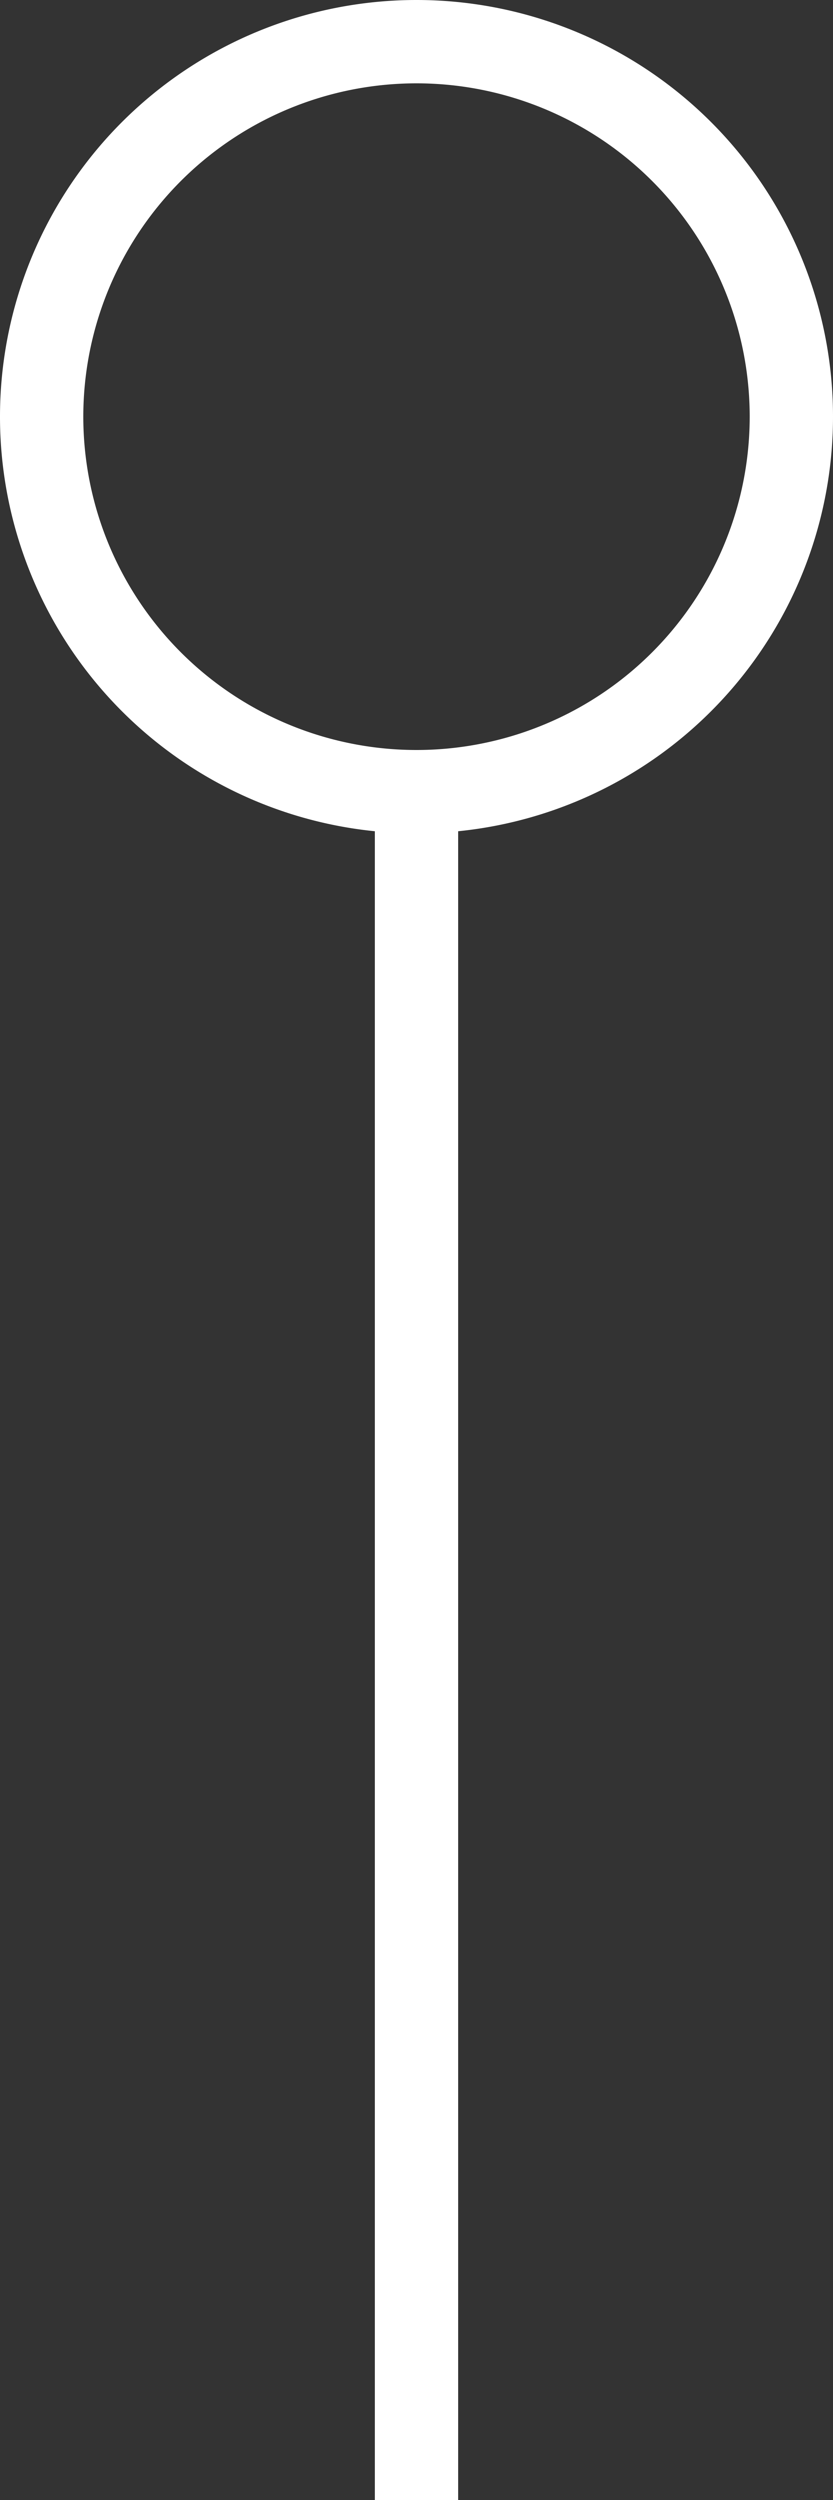 <?xml version="1.0" encoding="UTF-8"?>
<svg xmlns="http://www.w3.org/2000/svg"
  viewBox="-5 0 10 30"
  height="100%">

  <rect x="-5" y="0" width="10" height="30" fill="#333333" stroke="none"/>

  <path d="M 0,9.1 V 30" stroke="#fff" stroke-width="1" fill="none" />
  <path d="
    M 0,0
    a 5,5 0 1 0 0,10
    v -1
    A 3,3 0 0 1 0,1
    A 3,3 0 0 1 0,9
    v 1
    a 5,5 0 1 0 0,-10
    z" stroke="none" fill="#fff"
  />
</svg>
